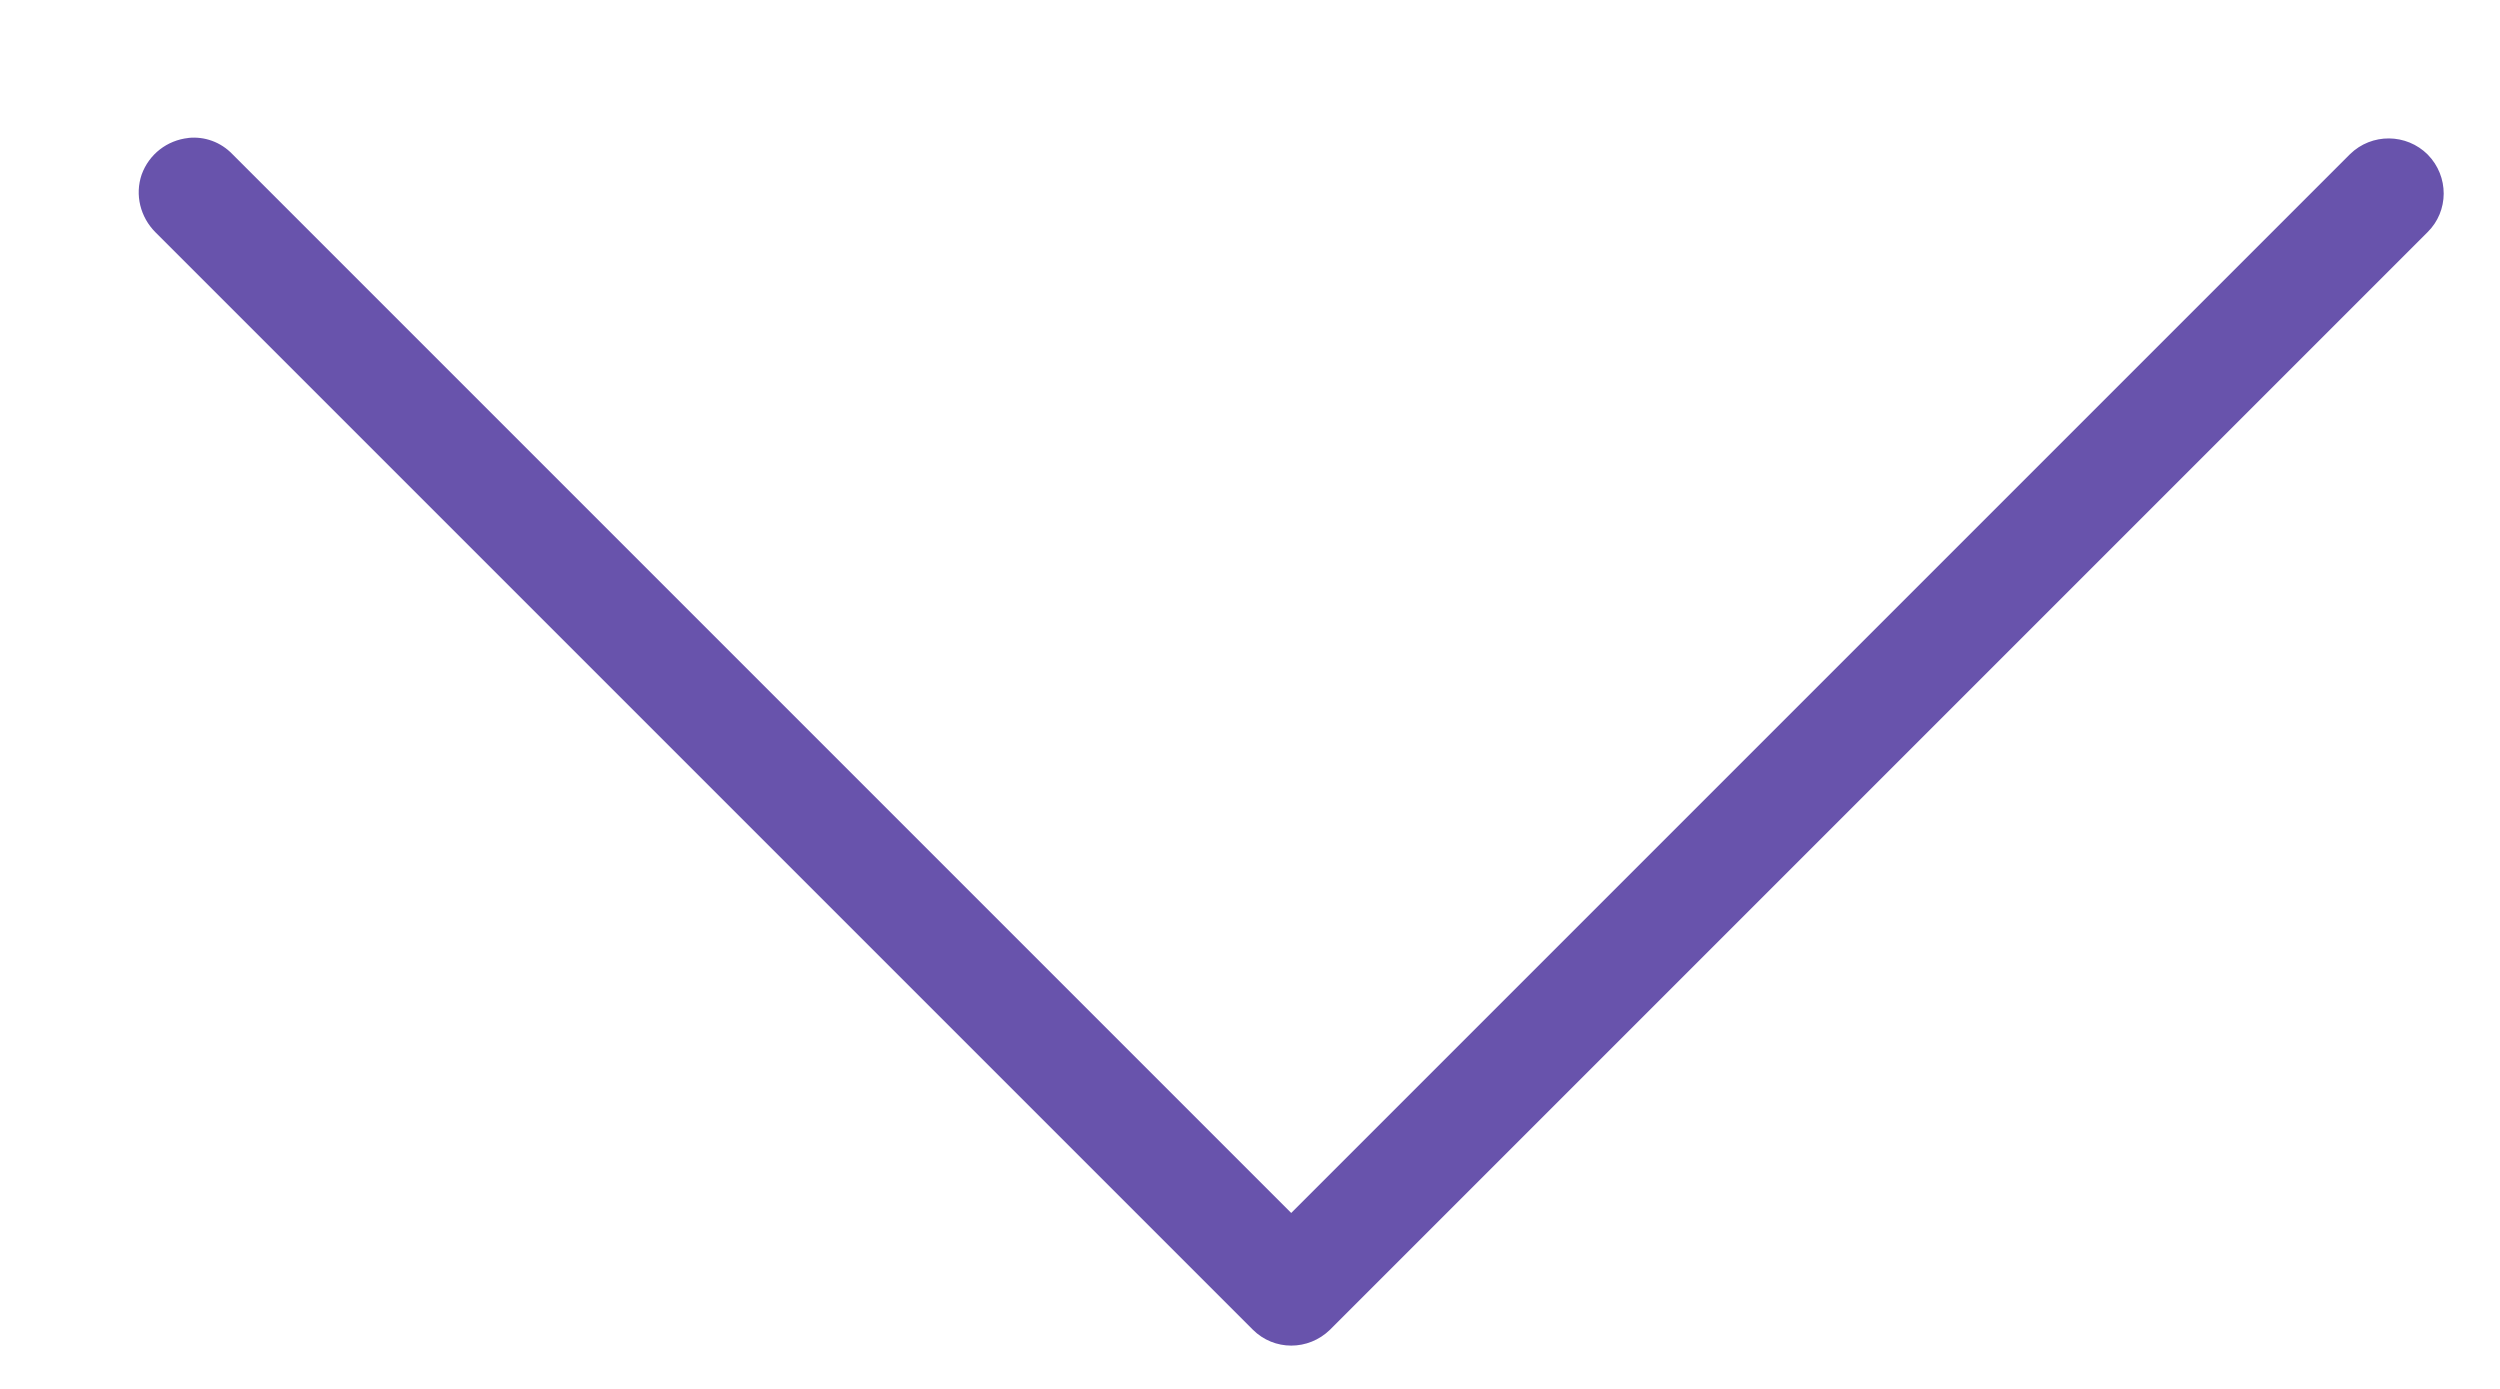 <svg xmlns="http://www.w3.org/2000/svg" viewBox="0 0 54 30" width="54" height="30">
	<defs>
		<clipPath clipPathUnits="userSpaceOnUse" id="cp1">
			<path d="M-1514 -5538L406 -5538L406 1999L-1514 1999Z" />
		</clipPath>
	</defs>
	<style>
		tspan { white-space:pre }
		.shp0 { fill: #6853ac } 
	</style>
	<g id="Home Page – 3 copy" clip-path="url(#cp1)">
		<g id="noun_Arrow Down_1594880 copy">
			<g id="Groupe 1200 copy">
				<path id="-e-Tracé 1042 copy" class="shp0" d="M4.07,2.98c-0.46,0.05 -0.85,0.35 -1.01,0.79c-0.15,0.44 -0.03,0.92 0.3,1.25l23.7,23.7c0.46,0.46 1.2,0.46 1.67,0l23.7,-23.7c0.47,-0.46 0.47,-1.21 0.01,-1.68c-0.46,-0.46 -1.21,-0.47 -1.68,-0.01l-22.87,22.87l-22.87,-22.87c-0.25,-0.26 -0.6,-0.39 -0.96,-0.35z" />
			</g>
		</g>
	</g>
</svg>